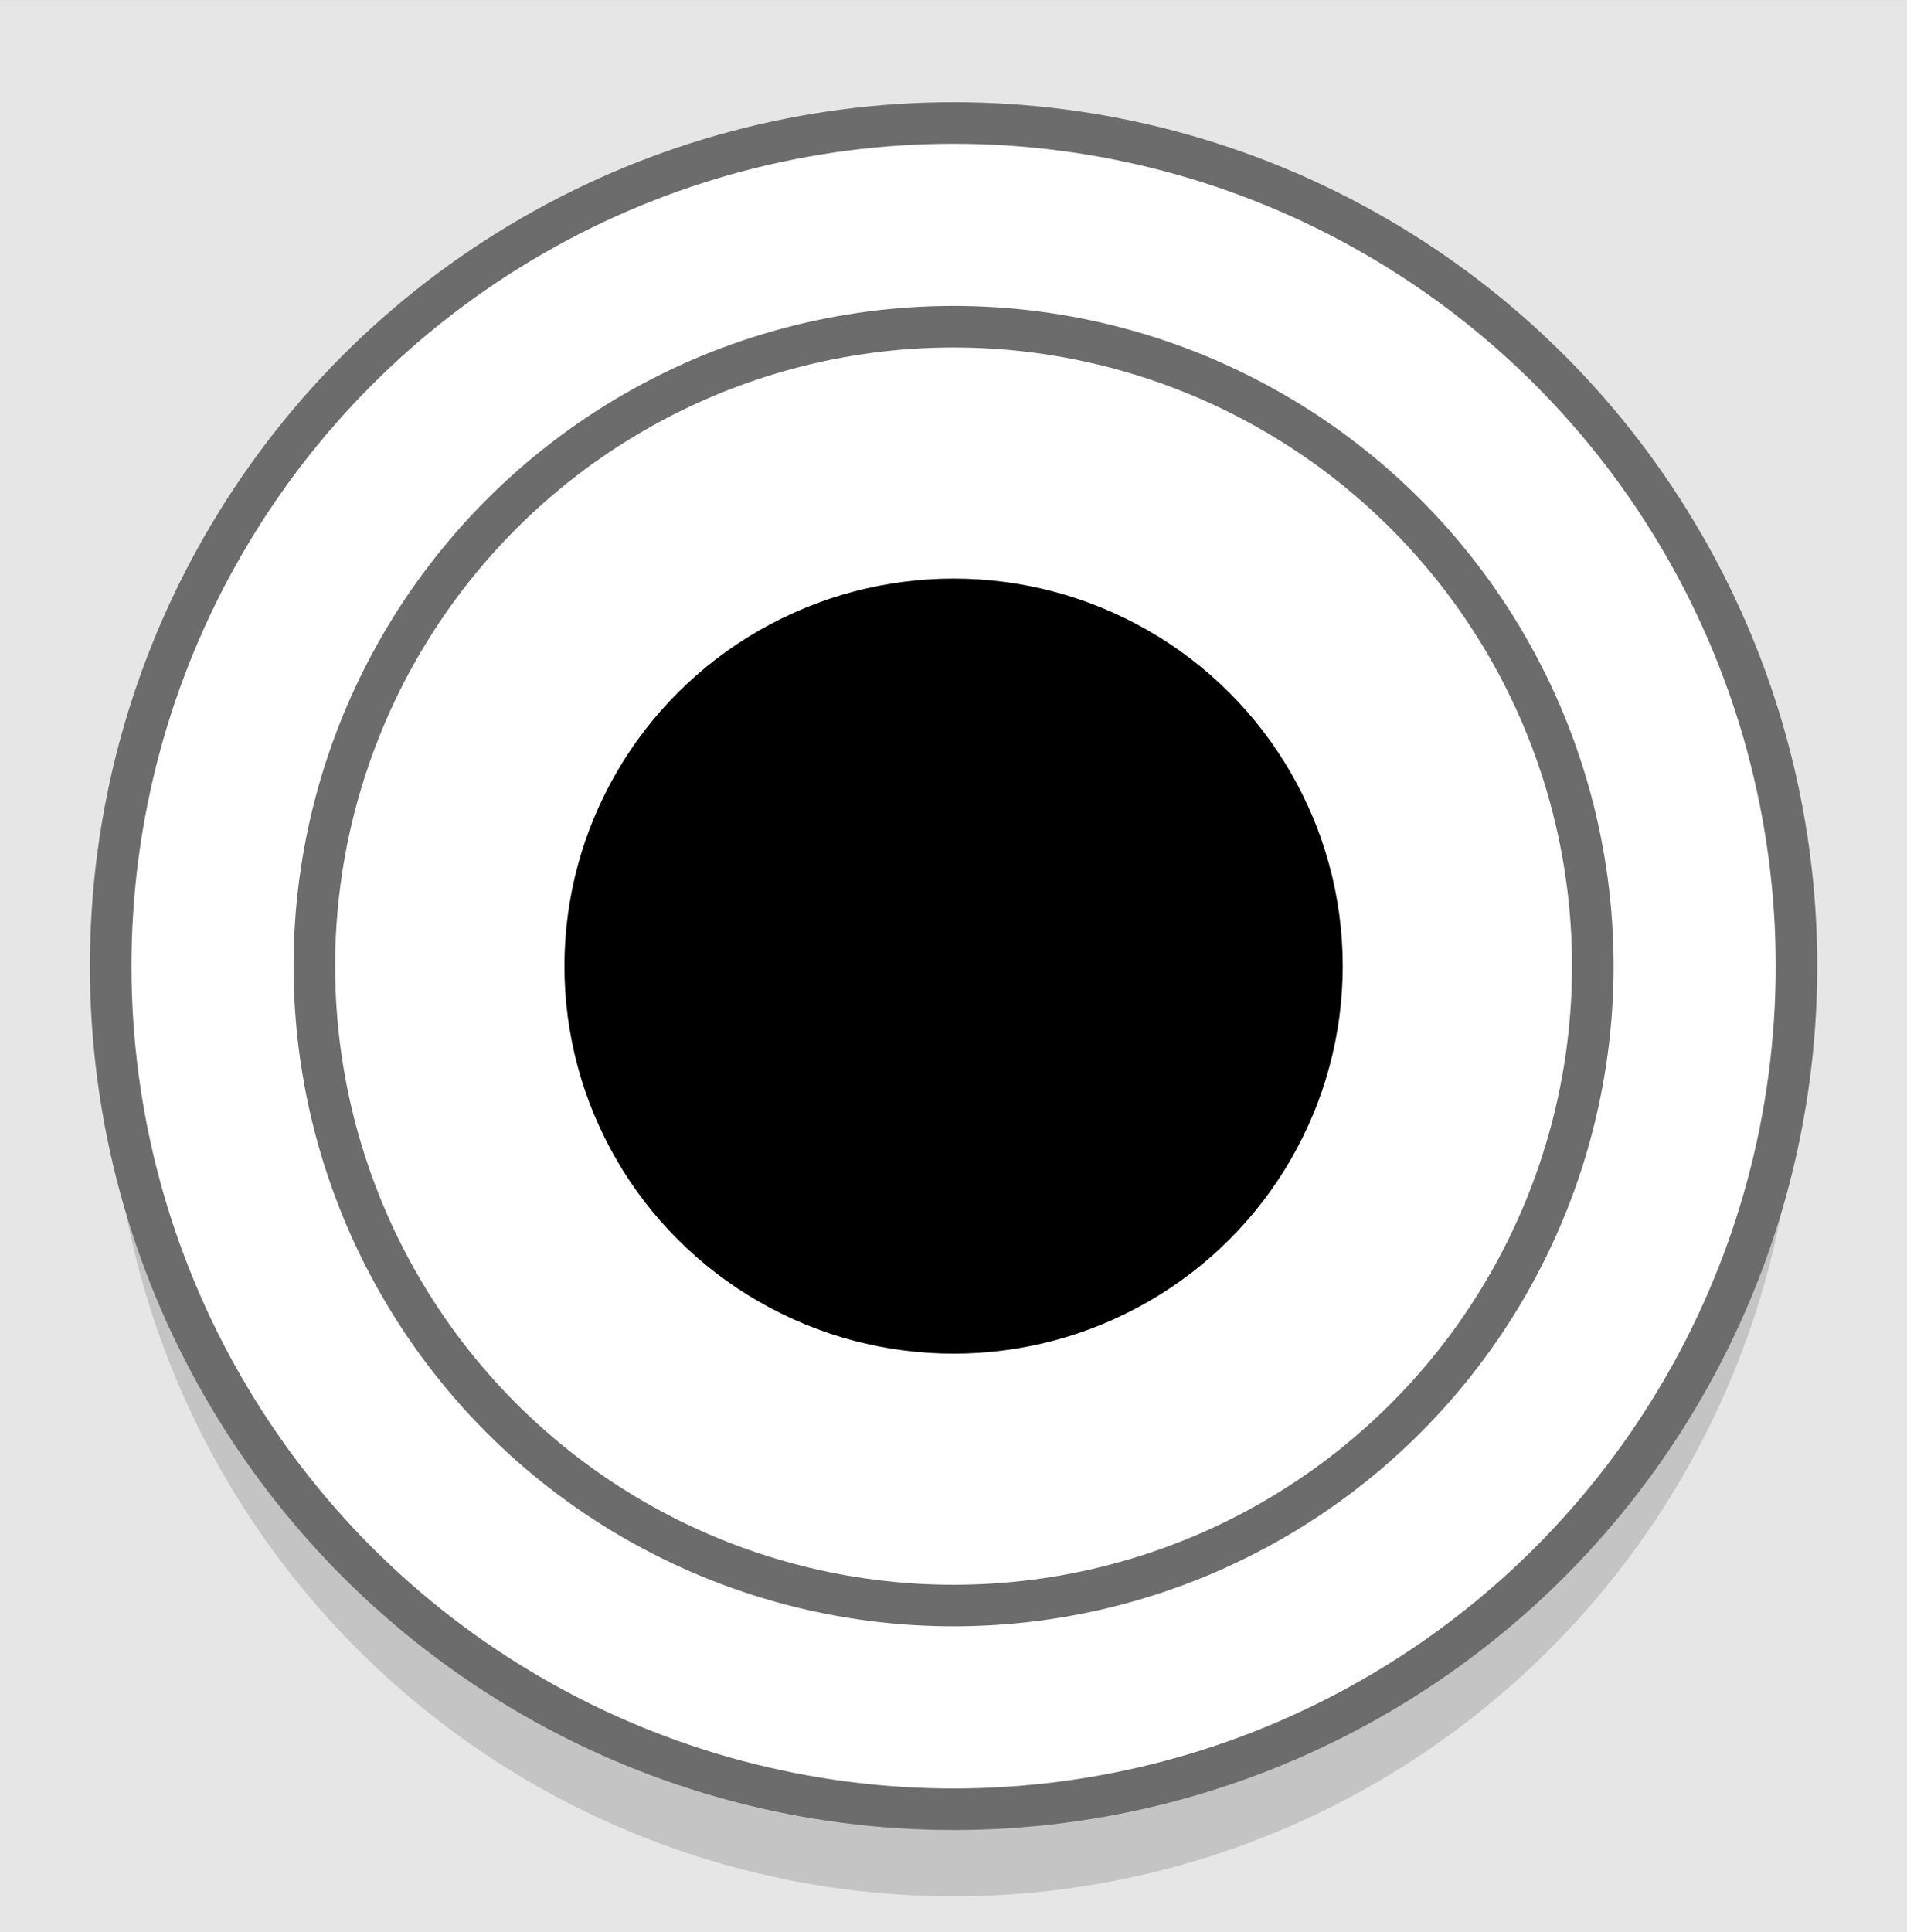 <?xml version="1.0" encoding="UTF-8" standalone="no"?>
<!-- Created with Inkscape (http://www.inkscape.org/) -->

<svg
   width="35.361"
   height="35.818"
   viewBox="0 0 12.163 12.32"
   version="1.1"
   id="svg12"
   inkscape:version="1.1.2 (0a00cf5339, 2022-02-04)"
   sodipodi:docname="plug.svg"
   inkscape:export-filename="/home/tgeindre/www/gosynth/assets/src/plug.png"
   inkscape:export-xdpi="95.018944"
   inkscape:export-ydpi="95.018944"
   xmlns:inkscape="http://www.inkscape.org/namespaces/inkscape"
   xmlns:sodipodi="http://sodipodi.sourceforge.net/DTD/sodipodi-0.dtd"
   xmlns="http://www.w3.org/2000/svg"
   xmlns:svg="http://www.w3.org/2000/svg">
  <sodipodi:namedview
     id="namedview14"
     pagecolor="#ffffff"
     bordercolor="#666666"
     borderopacity="1.0"
     inkscape:pageshadow="2"
     inkscape:pageopacity="0.0"
     inkscape:pagecheckerboard="true"
     inkscape:document-units="mm"
     showgrid="false"
     units="px"
     inkscape:zoom="1"
     inkscape:cx="23"
     inkscape:cy="24"
     inkscape:window-width="2560"
     inkscape:window-height="1377"
     inkscape:window-x="1920"
     inkscape:window-y="0"
     inkscape:window-maximized="1"
     inkscape:current-layer="layer1"
     width="50px"
     fit-margin-top="0"
     fit-margin-left="0"
     fit-margin-right="0"
     fit-margin-bottom="0"
     height="46.564px"
     scale-x="1.3" />
  <defs
     id="defs9">
    <linearGradient
       id="linearGradient3200"
       inkscape:swatch="solid">
      <stop
         style="stop-color:#000000;stop-opacity:1;"
         offset="0"
         id="stop3198" />
    </linearGradient>
    <linearGradient
       id="linearGradient3080"
       inkscape:swatch="solid">
      <stop
         style="stop-color:#000000;stop-opacity:1;"
         offset="0"
         id="stop3078" />
    </linearGradient>
  </defs>
  <g
     inkscape:groupmode="layer"
     id="layer1"
     inkscape:label="root"
     style="display:inline;opacity:1"
     sodipodi:insensitive="true"
     transform="translate(-1.066,-0.909)">
    <rect
       style="fill:#000000;fill-opacity:1;fill-rule:evenodd;stroke-width:0.265"
       id="rect36"
       width="12.163"
       height="12.32"
       x="1.066"
       y="0.909"
       inkscape:label="bg-inverted"
       inkscape:export-filename="/home/tgeindre/www/gosynth/assets/images/plug-inverted.png"
       inkscape:export-xdpi="96"
       inkscape:export-ydpi="96" />
    <rect
       style="display:inline;fill:#e6e6e6;fill-opacity:1;fill-rule:evenodd;stroke-width:0.265"
       id="rect1001"
       width="12.163"
       height="12.32"
       x="1.066"
       y="0.909"
       inkscape:label="bg" />
    <ellipse
       style="opacity:0.15;fill:#000000;fill-opacity:1;fill-rule:evenodd;stroke:none;stroke-width:0.265;stroke-miterlimit:4;stroke-dasharray:none;stroke-opacity:1"
       id="ellipse5397"
       cx="7.148"
       cy="7.624"
       rx="5.376"
       ry="5.376"
       inkscape:label="shadow circle" />
    <ellipse
       style="display:inline;fill:#ffffff;fill-opacity:1;fill-rule:evenodd;stroke:#6c6c6c;stroke-width:0.265;stroke-miterlimit:4;stroke-dasharray:none;stroke-opacity:1"
       id="path38"
       cx="7.148"
       cy="7.069"
       rx="5.376"
       ry="5.376"
       inkscape:label="outer circle" />
    <ellipse
       style="display:inline;fill:#6c0000;fill-opacity:0;fill-rule:evenodd;stroke:#6c6c6c;stroke-width:0.265;stroke-miterlimit:4;stroke-dasharray:none;stroke-opacity:1"
       id="path38-6"
       cx="7.148"
       cy="7.069"
       rx="4.077"
       ry="4.077"
       inkscape:label="inner circle" />
    <ellipse
       style="display:inline;fill:#000000;fill-opacity:1;fill-rule:evenodd;stroke:none;stroke-width:0.161;stroke-miterlimit:4;stroke-dasharray:none;stroke-opacity:1"
       id="ellipse3920"
       cx="7.148"
       cy="7.069"
       rx="2.482"
       ry="2.471"
       inkscape:label="full center" />
  </g>
</svg>
